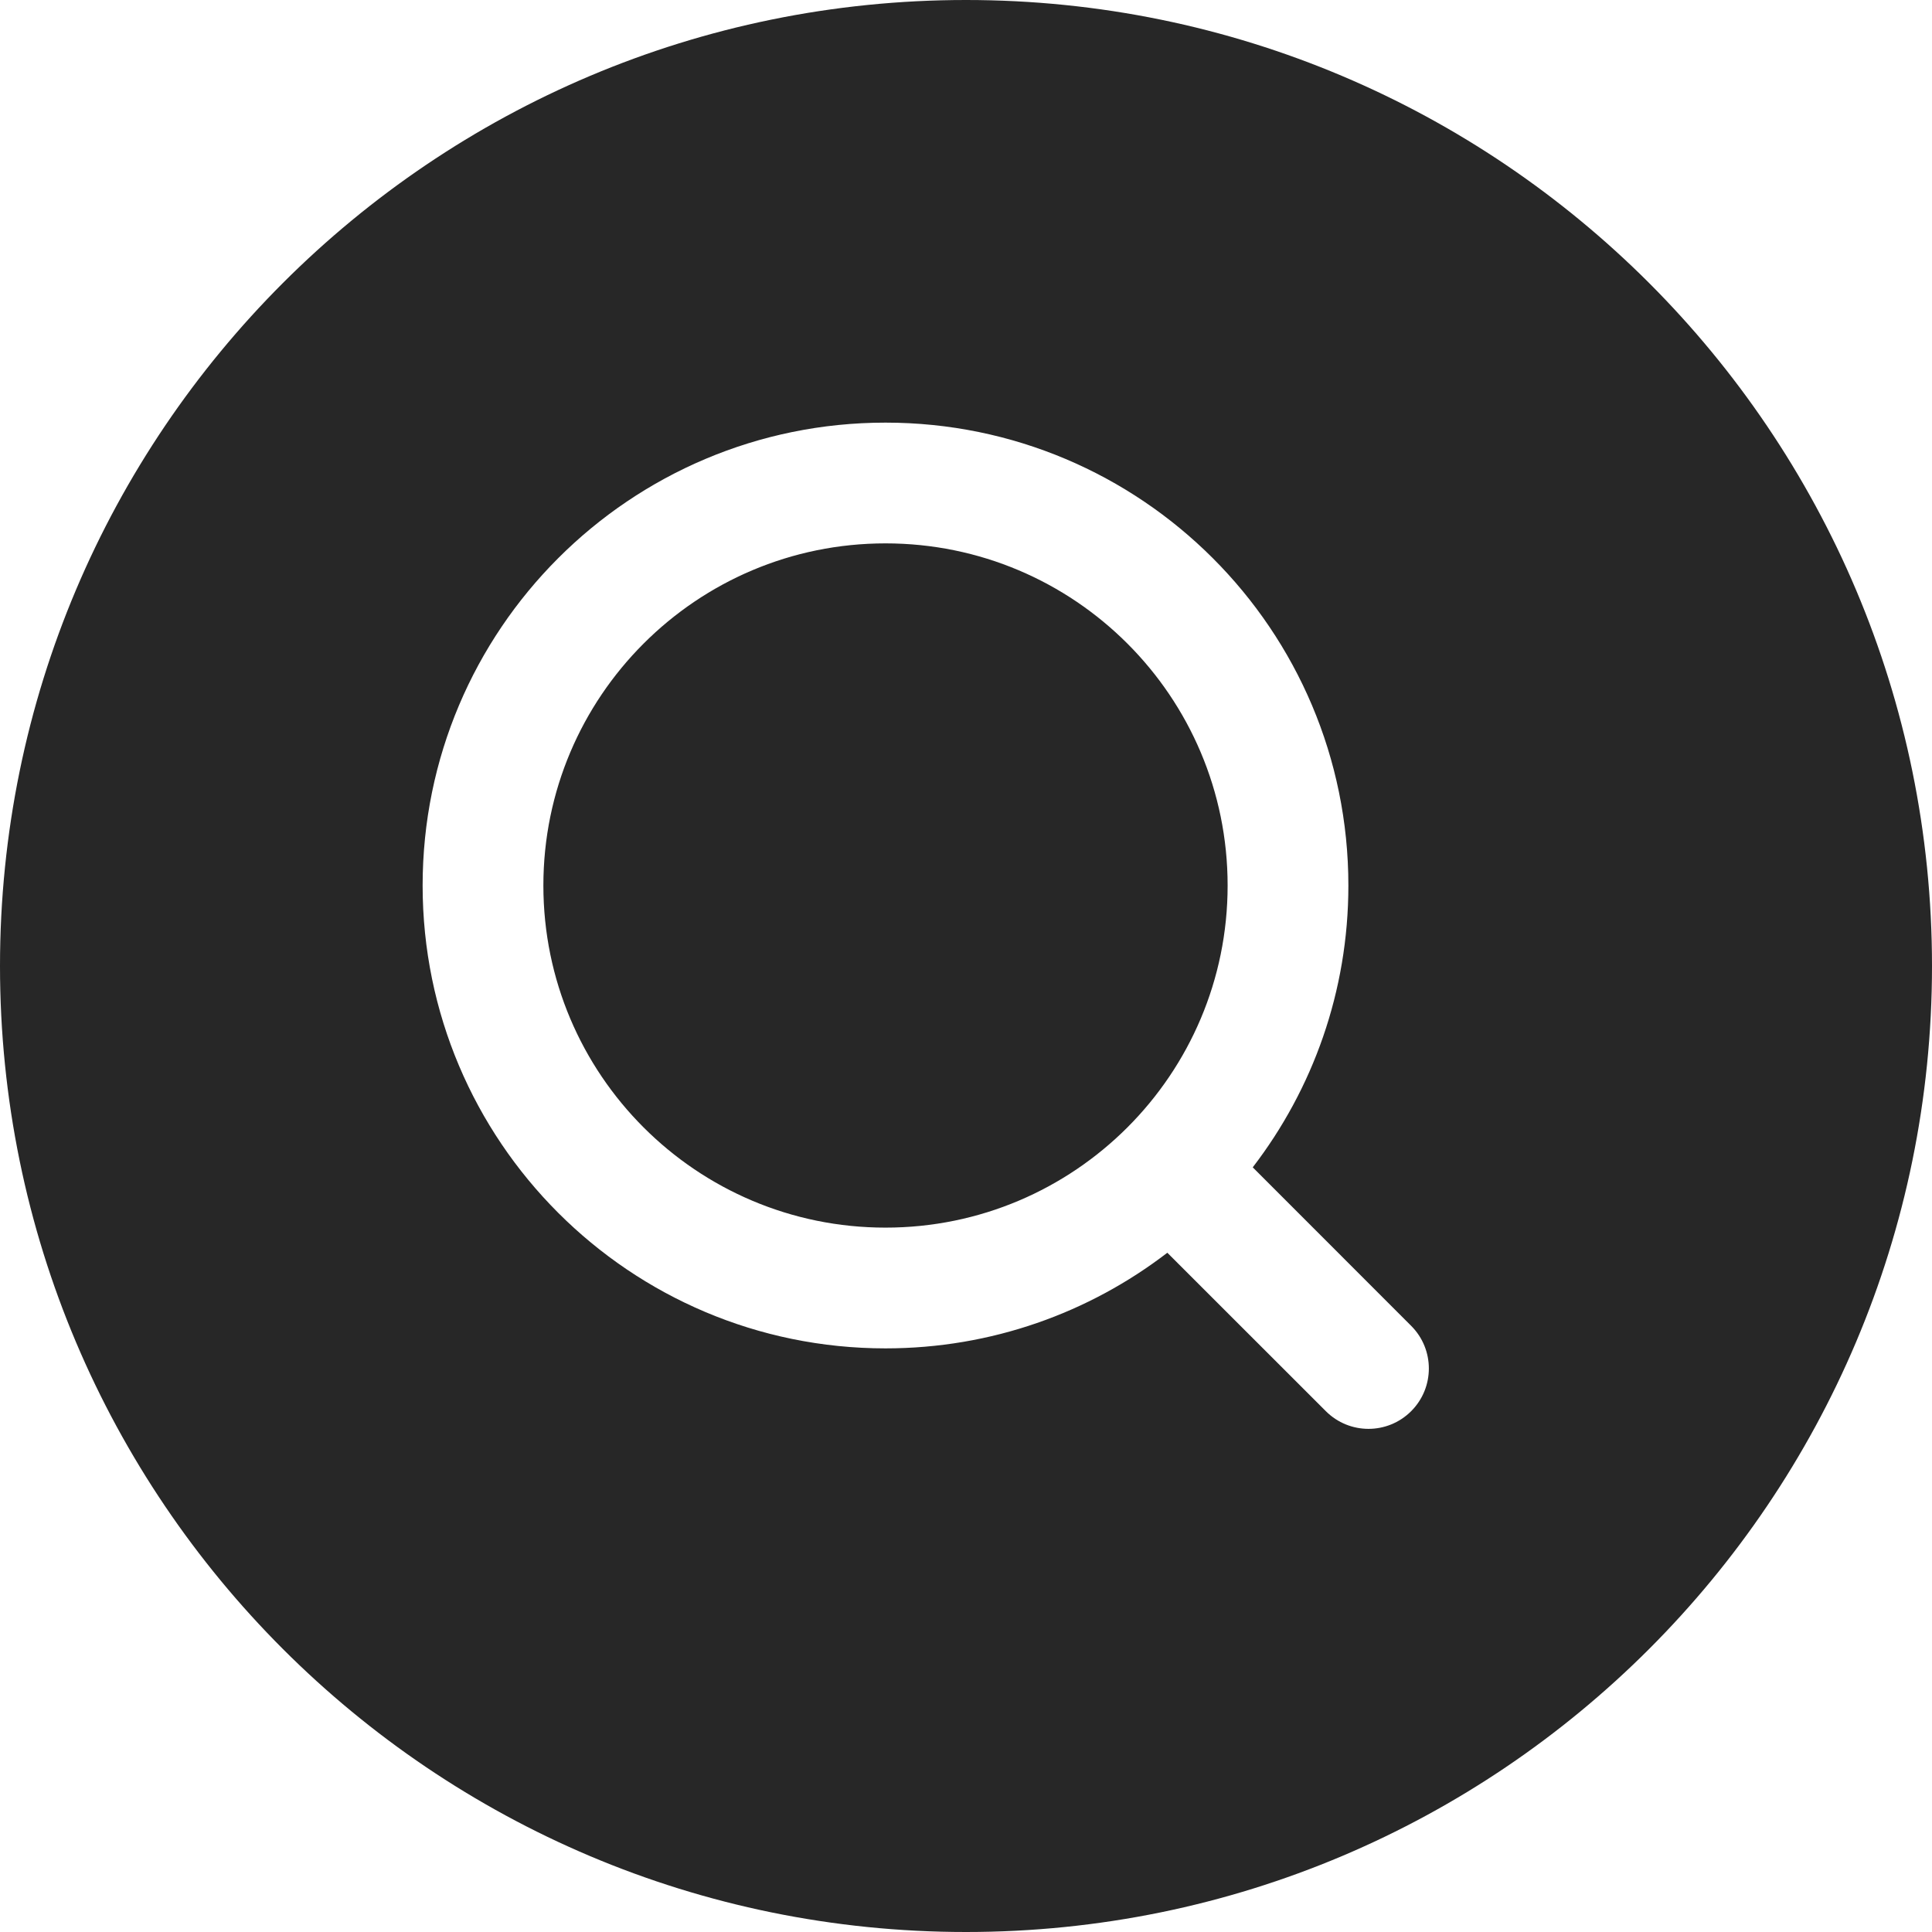 <svg width="24" height="24" viewBox="0 0 24 24" fill="none" xmlns="http://www.w3.org/2000/svg">
<path fill-rule="evenodd" clip-rule="evenodd" d="M12 0C5.373 0 0 5.373 0 12C0 18.627 5.373 24 12 24C18.627 24 24 18.627 24 12C24 5.373 18.627 0 12 0ZM6.75 11C6.75 8.653 8.653 6.75 11 6.75C13.347 6.75 15.25 8.653 15.25 11C15.25 13.347 13.347 15.25 11 15.25C8.653 15.25 6.75 13.347 6.75 11ZM11 5.25C7.824 5.25 5.25 7.824 5.25 11C5.25 14.176 7.824 16.75 11 16.75C12.317 16.75 13.531 16.307 14.501 15.562L16.47 17.53C16.763 17.823 17.237 17.823 17.53 17.53C17.823 17.237 17.823 16.763 17.53 16.47L15.562 14.501C16.307 13.531 16.75 12.317 16.75 11C16.75 7.824 14.176 5.25 11 5.25Z" fill="#272727"/>
</svg>
